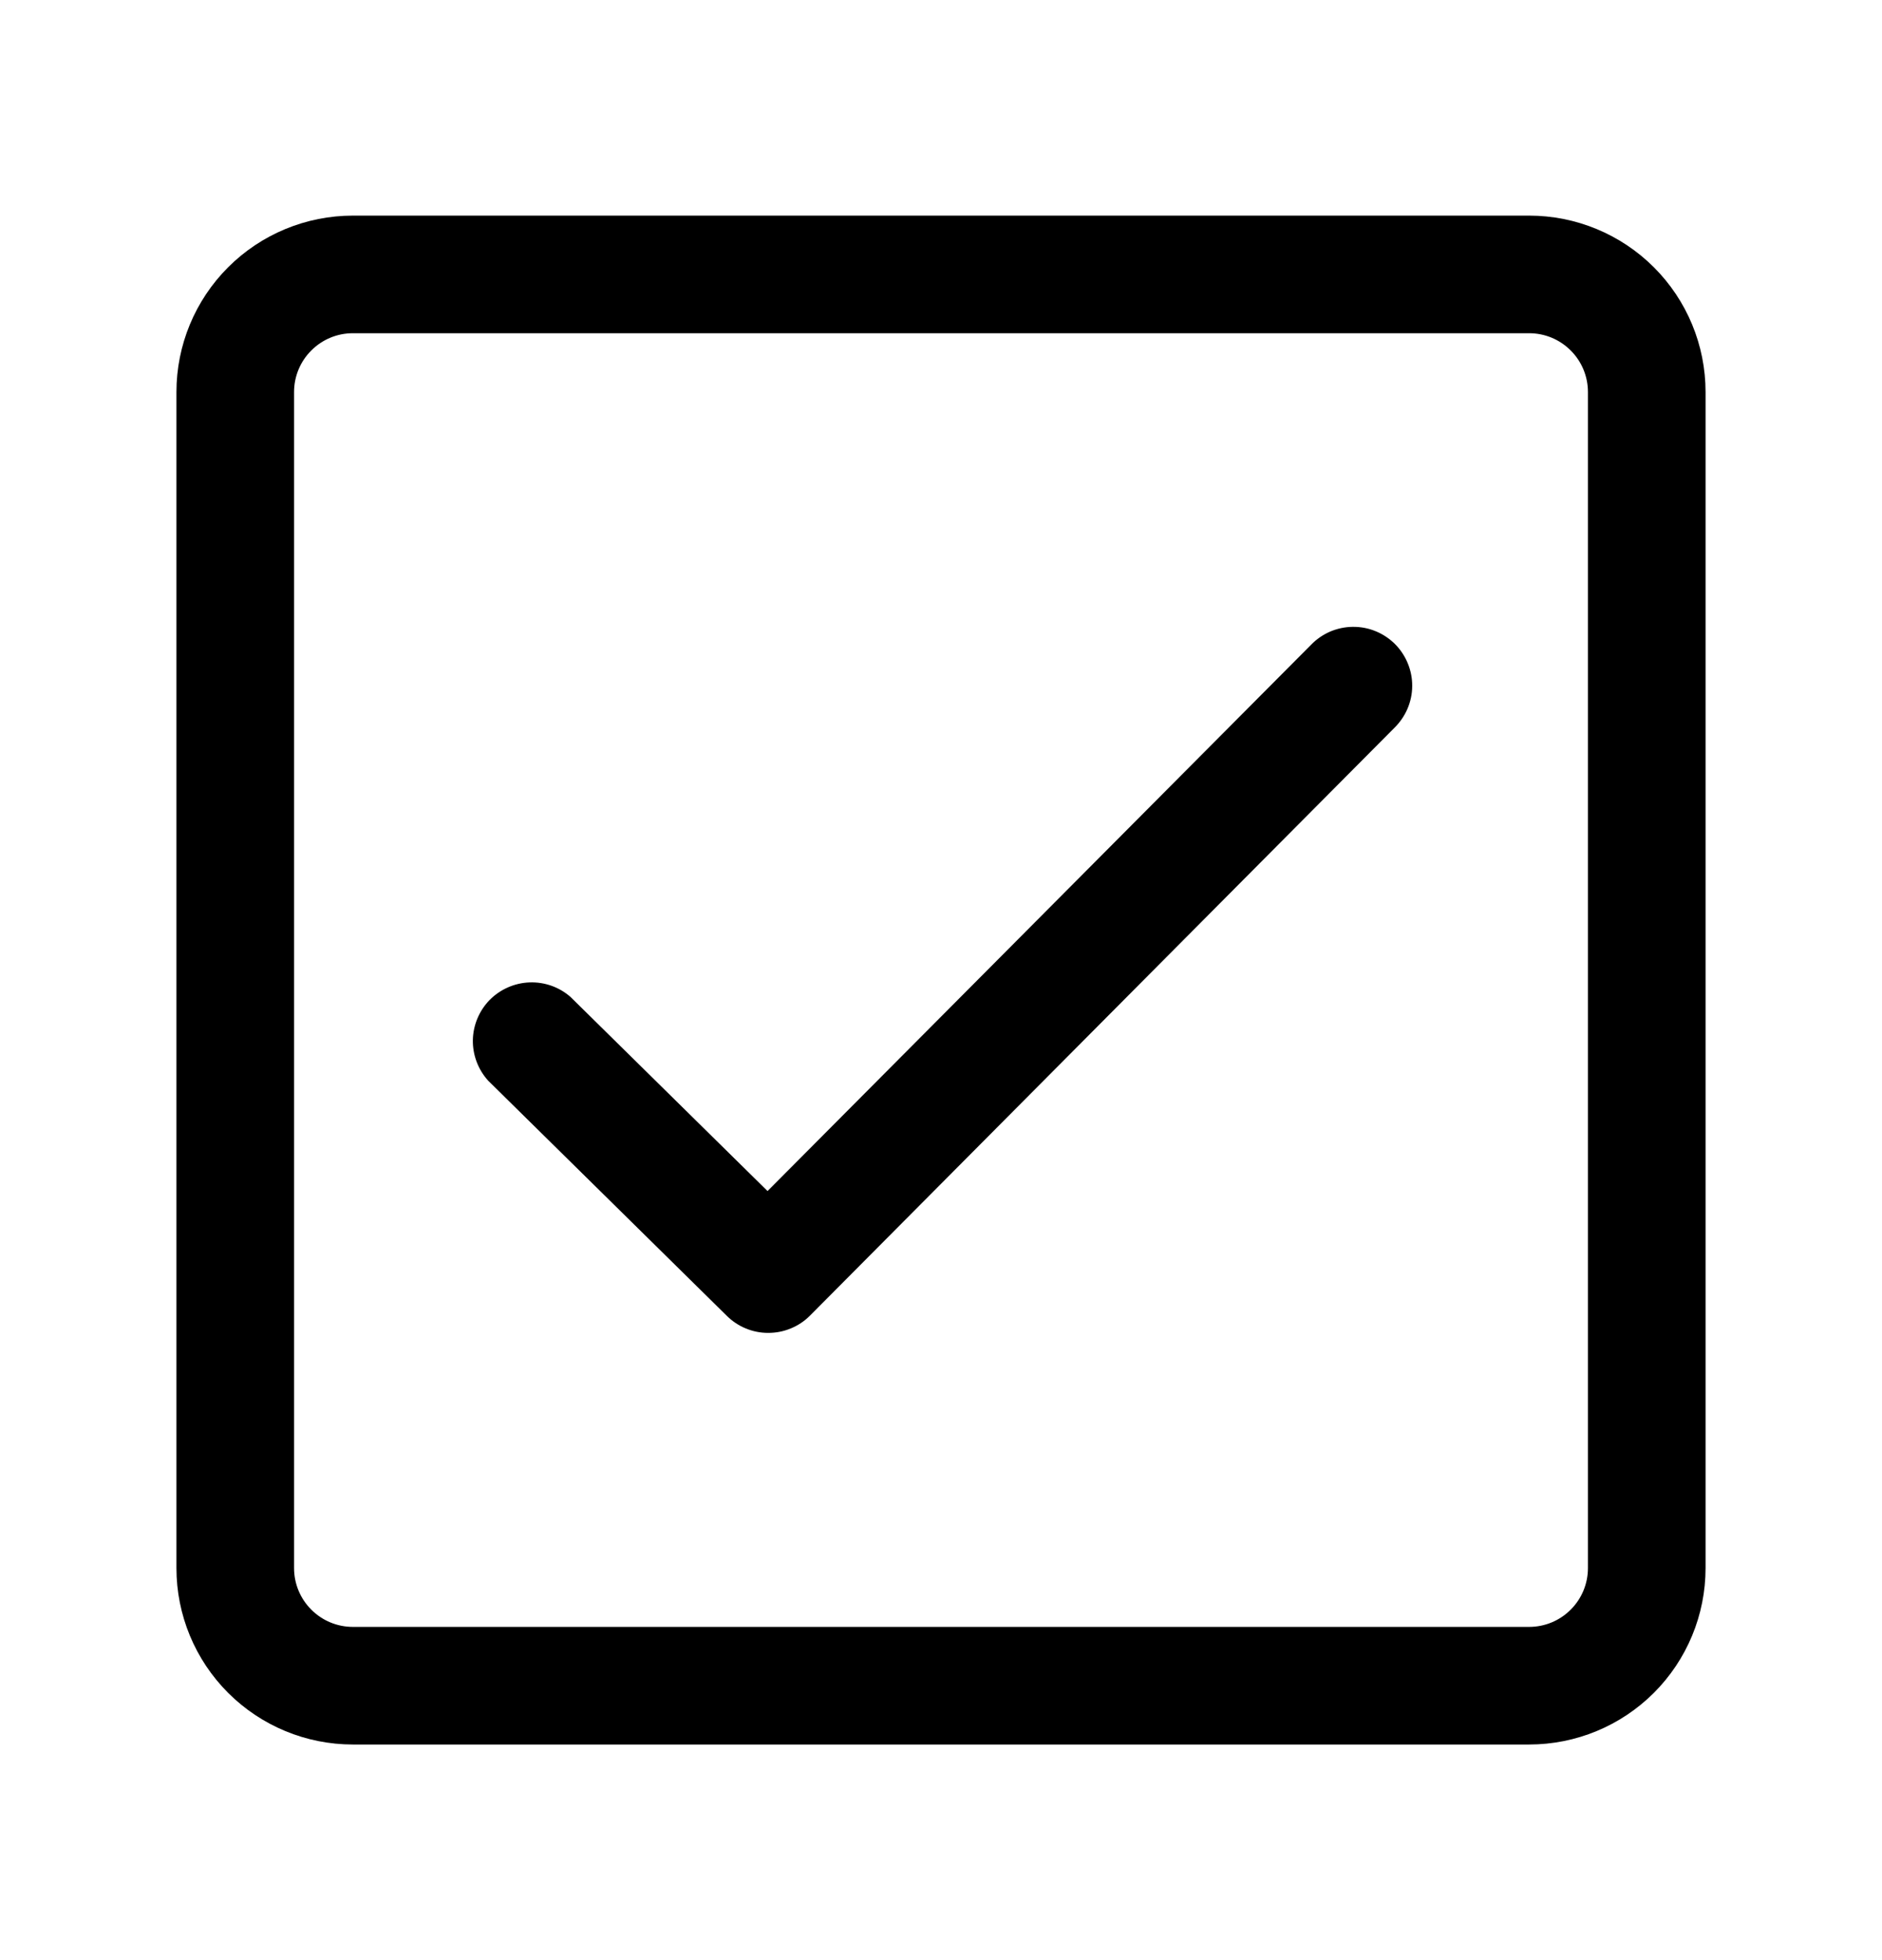 <svg width="24" height="25" viewBox="0 0 24 25" fill="none" xmlns="http://www.w3.org/2000/svg">
<g id="check-box 1">
<path id="Vector" d="M9.795 17C9.598 17 9.41 16.922 9.27 16.784L6.226 13.784C6.097 13.642 6.027 13.456 6.03 13.265C6.034 13.073 6.111 12.89 6.245 12.753C6.38 12.617 6.562 12.537 6.753 12.53C6.945 12.523 7.132 12.589 7.276 12.716L9.788 15.191L16.718 8.225C16.787 8.153 16.87 8.096 16.961 8.056C17.053 8.017 17.151 7.996 17.25 7.995C17.35 7.994 17.449 8.012 17.541 8.05C17.633 8.087 17.717 8.143 17.788 8.213C17.858 8.283 17.914 8.367 17.952 8.459C17.99 8.551 18.01 8.649 18.009 8.749C18.009 8.849 17.988 8.947 17.949 9.039C17.91 9.13 17.853 9.213 17.782 9.283L10.327 16.782C10.257 16.852 10.174 16.907 10.082 16.944C9.991 16.982 9.894 17 9.795 17Z" fill="black"/>
<path id="Vector_2" d="M19.5 22.25H4.5C3.903 22.25 3.331 22.013 2.909 21.591C2.487 21.169 2.25 20.597 2.25 20V5C2.25 4.403 2.487 3.831 2.909 3.409C3.331 2.987 3.903 2.75 4.5 2.75H19.5C20.097 2.75 20.669 2.987 21.091 3.409C21.513 3.831 21.75 4.403 21.75 5V20C21.75 20.597 21.513 21.169 21.091 21.591C20.669 22.013 20.097 22.25 19.5 22.25ZM4.5 4.25C4.301 4.25 4.11 4.329 3.97 4.47C3.829 4.61 3.75 4.801 3.75 5V20C3.75 20.199 3.829 20.39 3.97 20.53C4.11 20.671 4.301 20.75 4.5 20.75H19.5C19.699 20.75 19.89 20.671 20.03 20.53C20.171 20.39 20.25 20.199 20.25 20V5C20.25 4.801 20.171 4.61 20.03 4.47C19.89 4.329 19.699 4.25 19.5 4.25H4.5Z" fill="black"/>
</g>
</svg>

